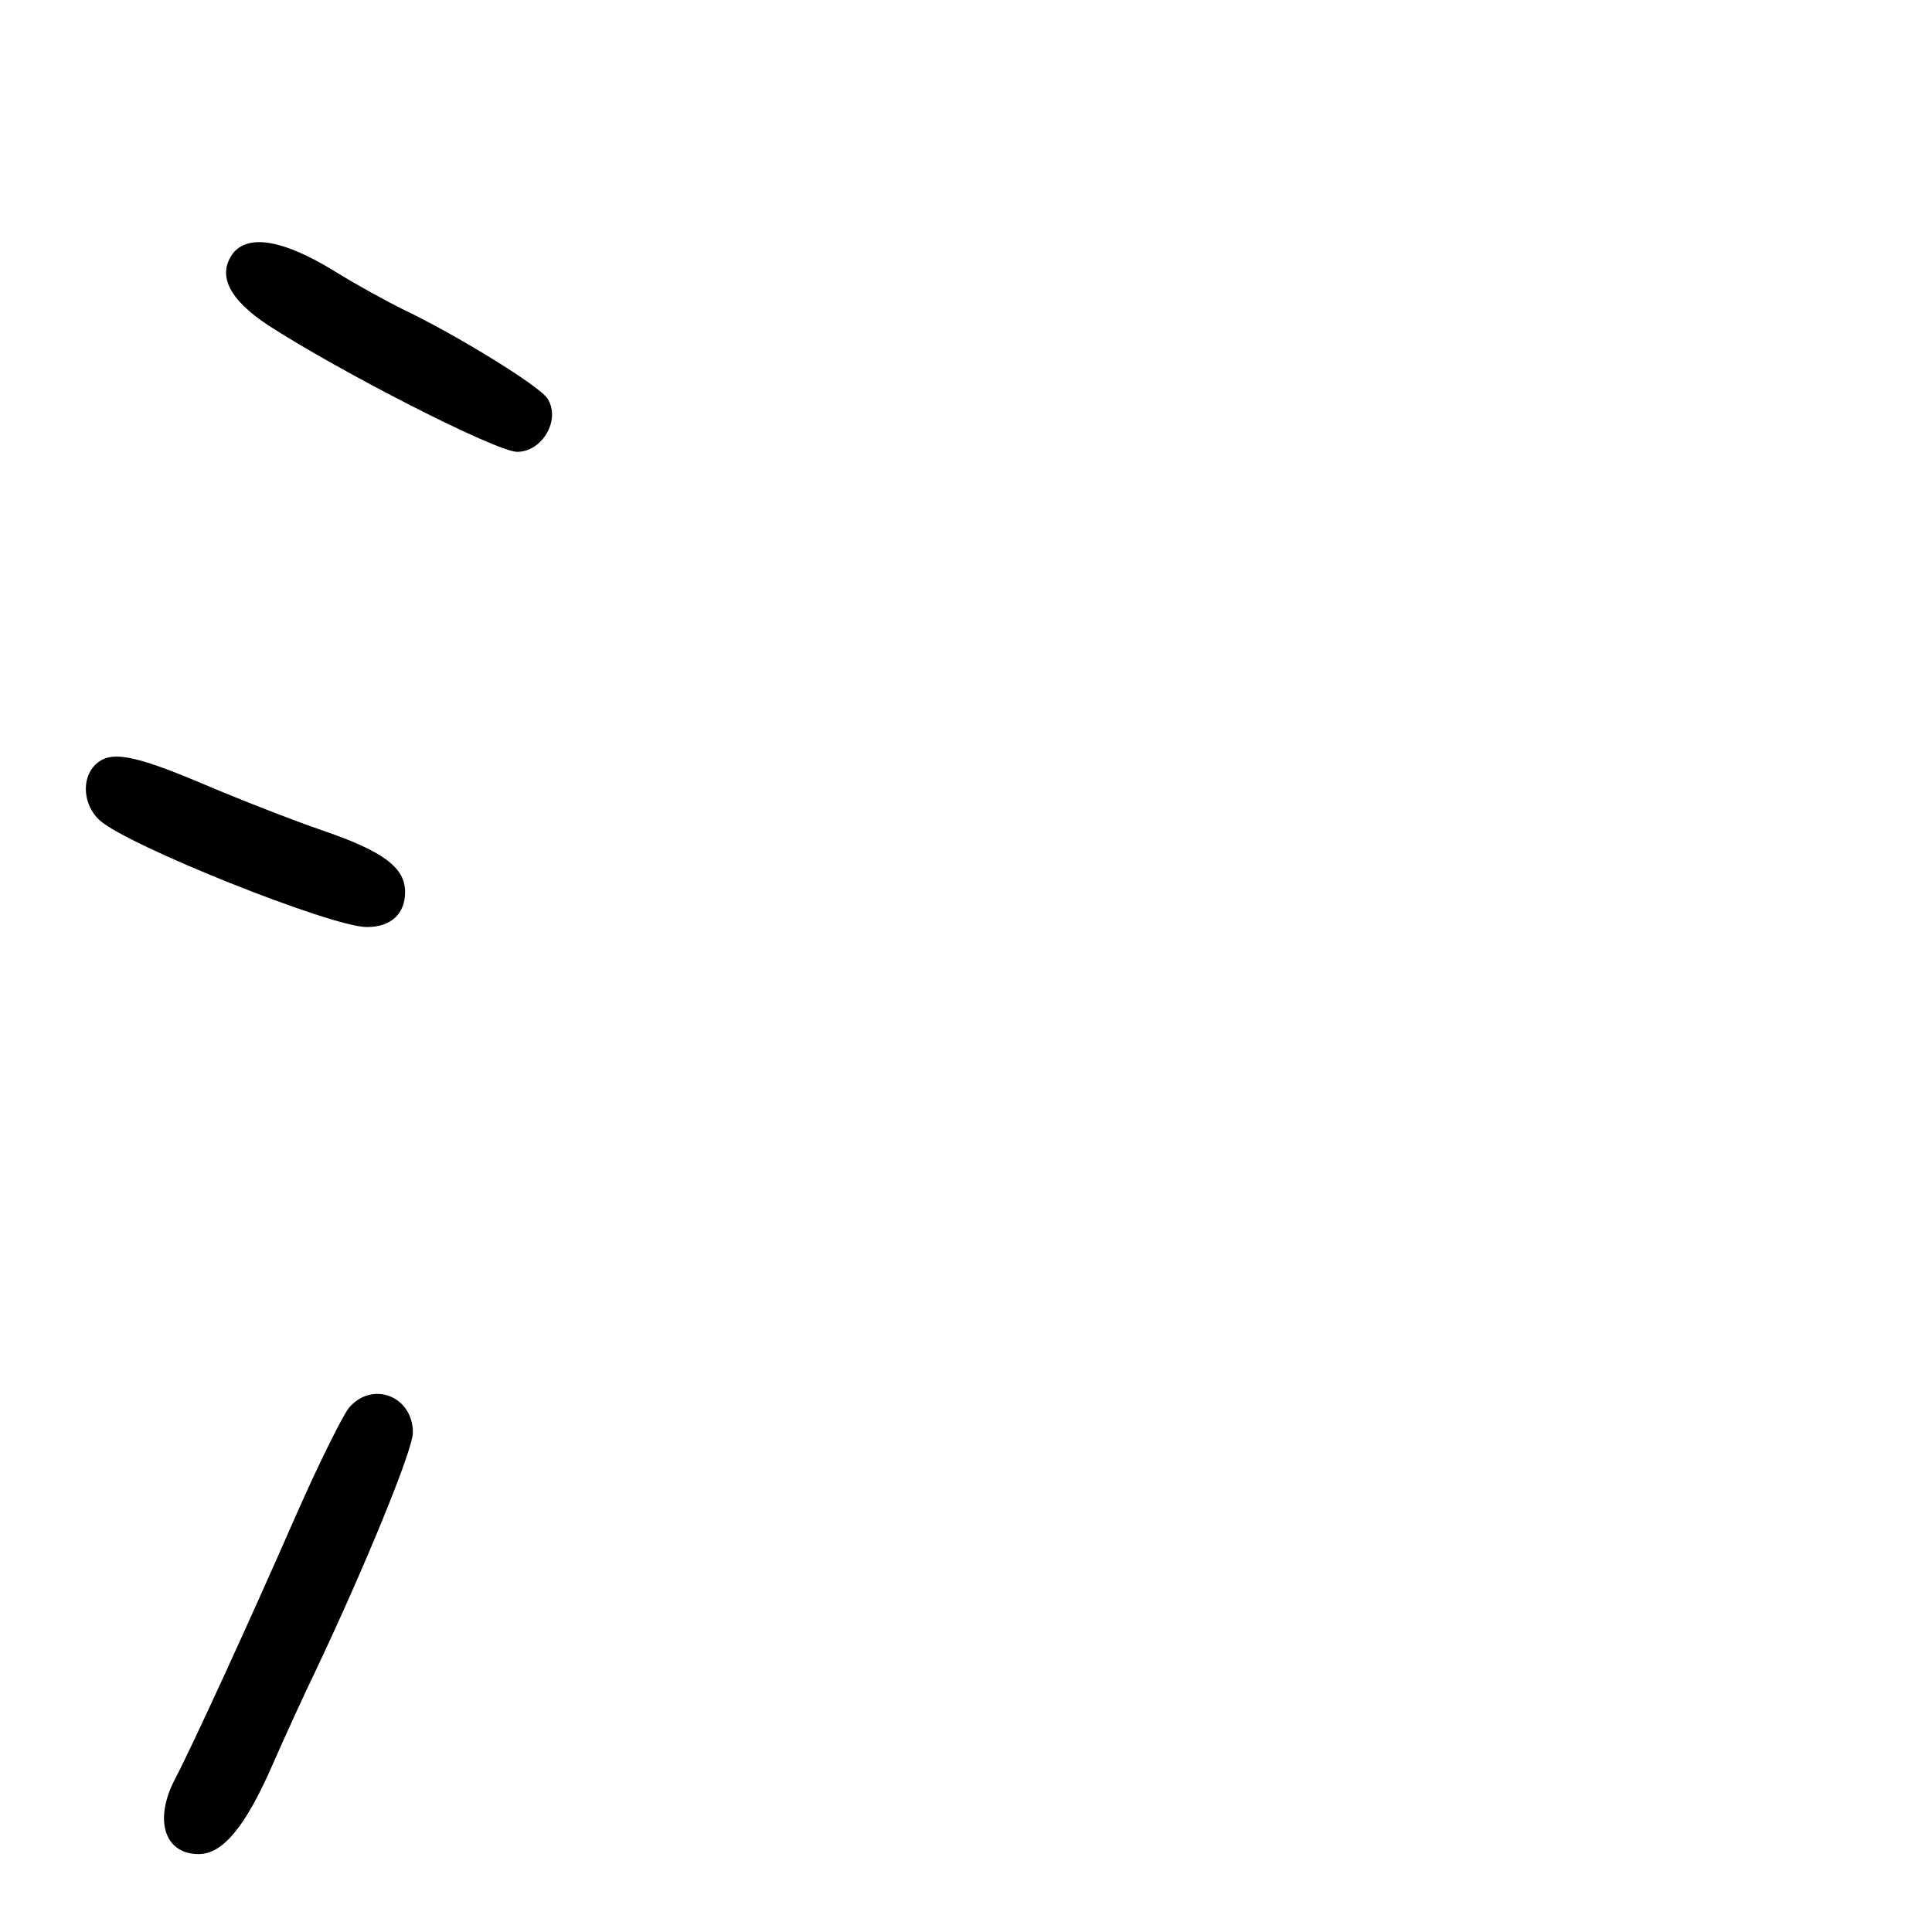 <?xml version="1.0" standalone="no"?>
<!DOCTYPE svg PUBLIC "-//W3C//DTD SVG 20010904//EN"
 "http://www.w3.org/TR/2001/REC-SVG-20010904/DTD/svg10.dtd">
<svg version="1.0" xmlns="http://www.w3.org/2000/svg"
 width="248pt" height="248pt" viewBox="0 0 248 248"
 preserveAspectRatio="xMidYMid meet">
<g transform="translate(0,248) scale(0.1,-0.1)"
fill="#000000" stroke="none">
<path d="M300 2156 c-22 -28 -7 -60 45 -94 91 -59 292 -162 319 -162 32 0 56
41 39 68 -9 16 -122 85 -188 116 -16 8 -57 30 -89 50 -63 38 -106 45 -126 22z"/>
<path d="M122 1498 c-18 -18 -15 -52 6 -71 35 -32 297 -137 343 -137 31 0 49
17 49 45 0 31 -27 52 -106 79 -38 13 -107 40 -154 60 -90 38 -119 43 -138 24z"/>
<path d="M448 673 c-8 -10 -39 -72 -68 -138 -60 -137 -133 -296 -155 -338 -28
-53 -14 -97 30 -97 31 0 60 35 95 115 17 39 42 93 55 120 64 135 125 284 125
306 0 47 -52 67 -82 32z"/>
</g>
</svg>

